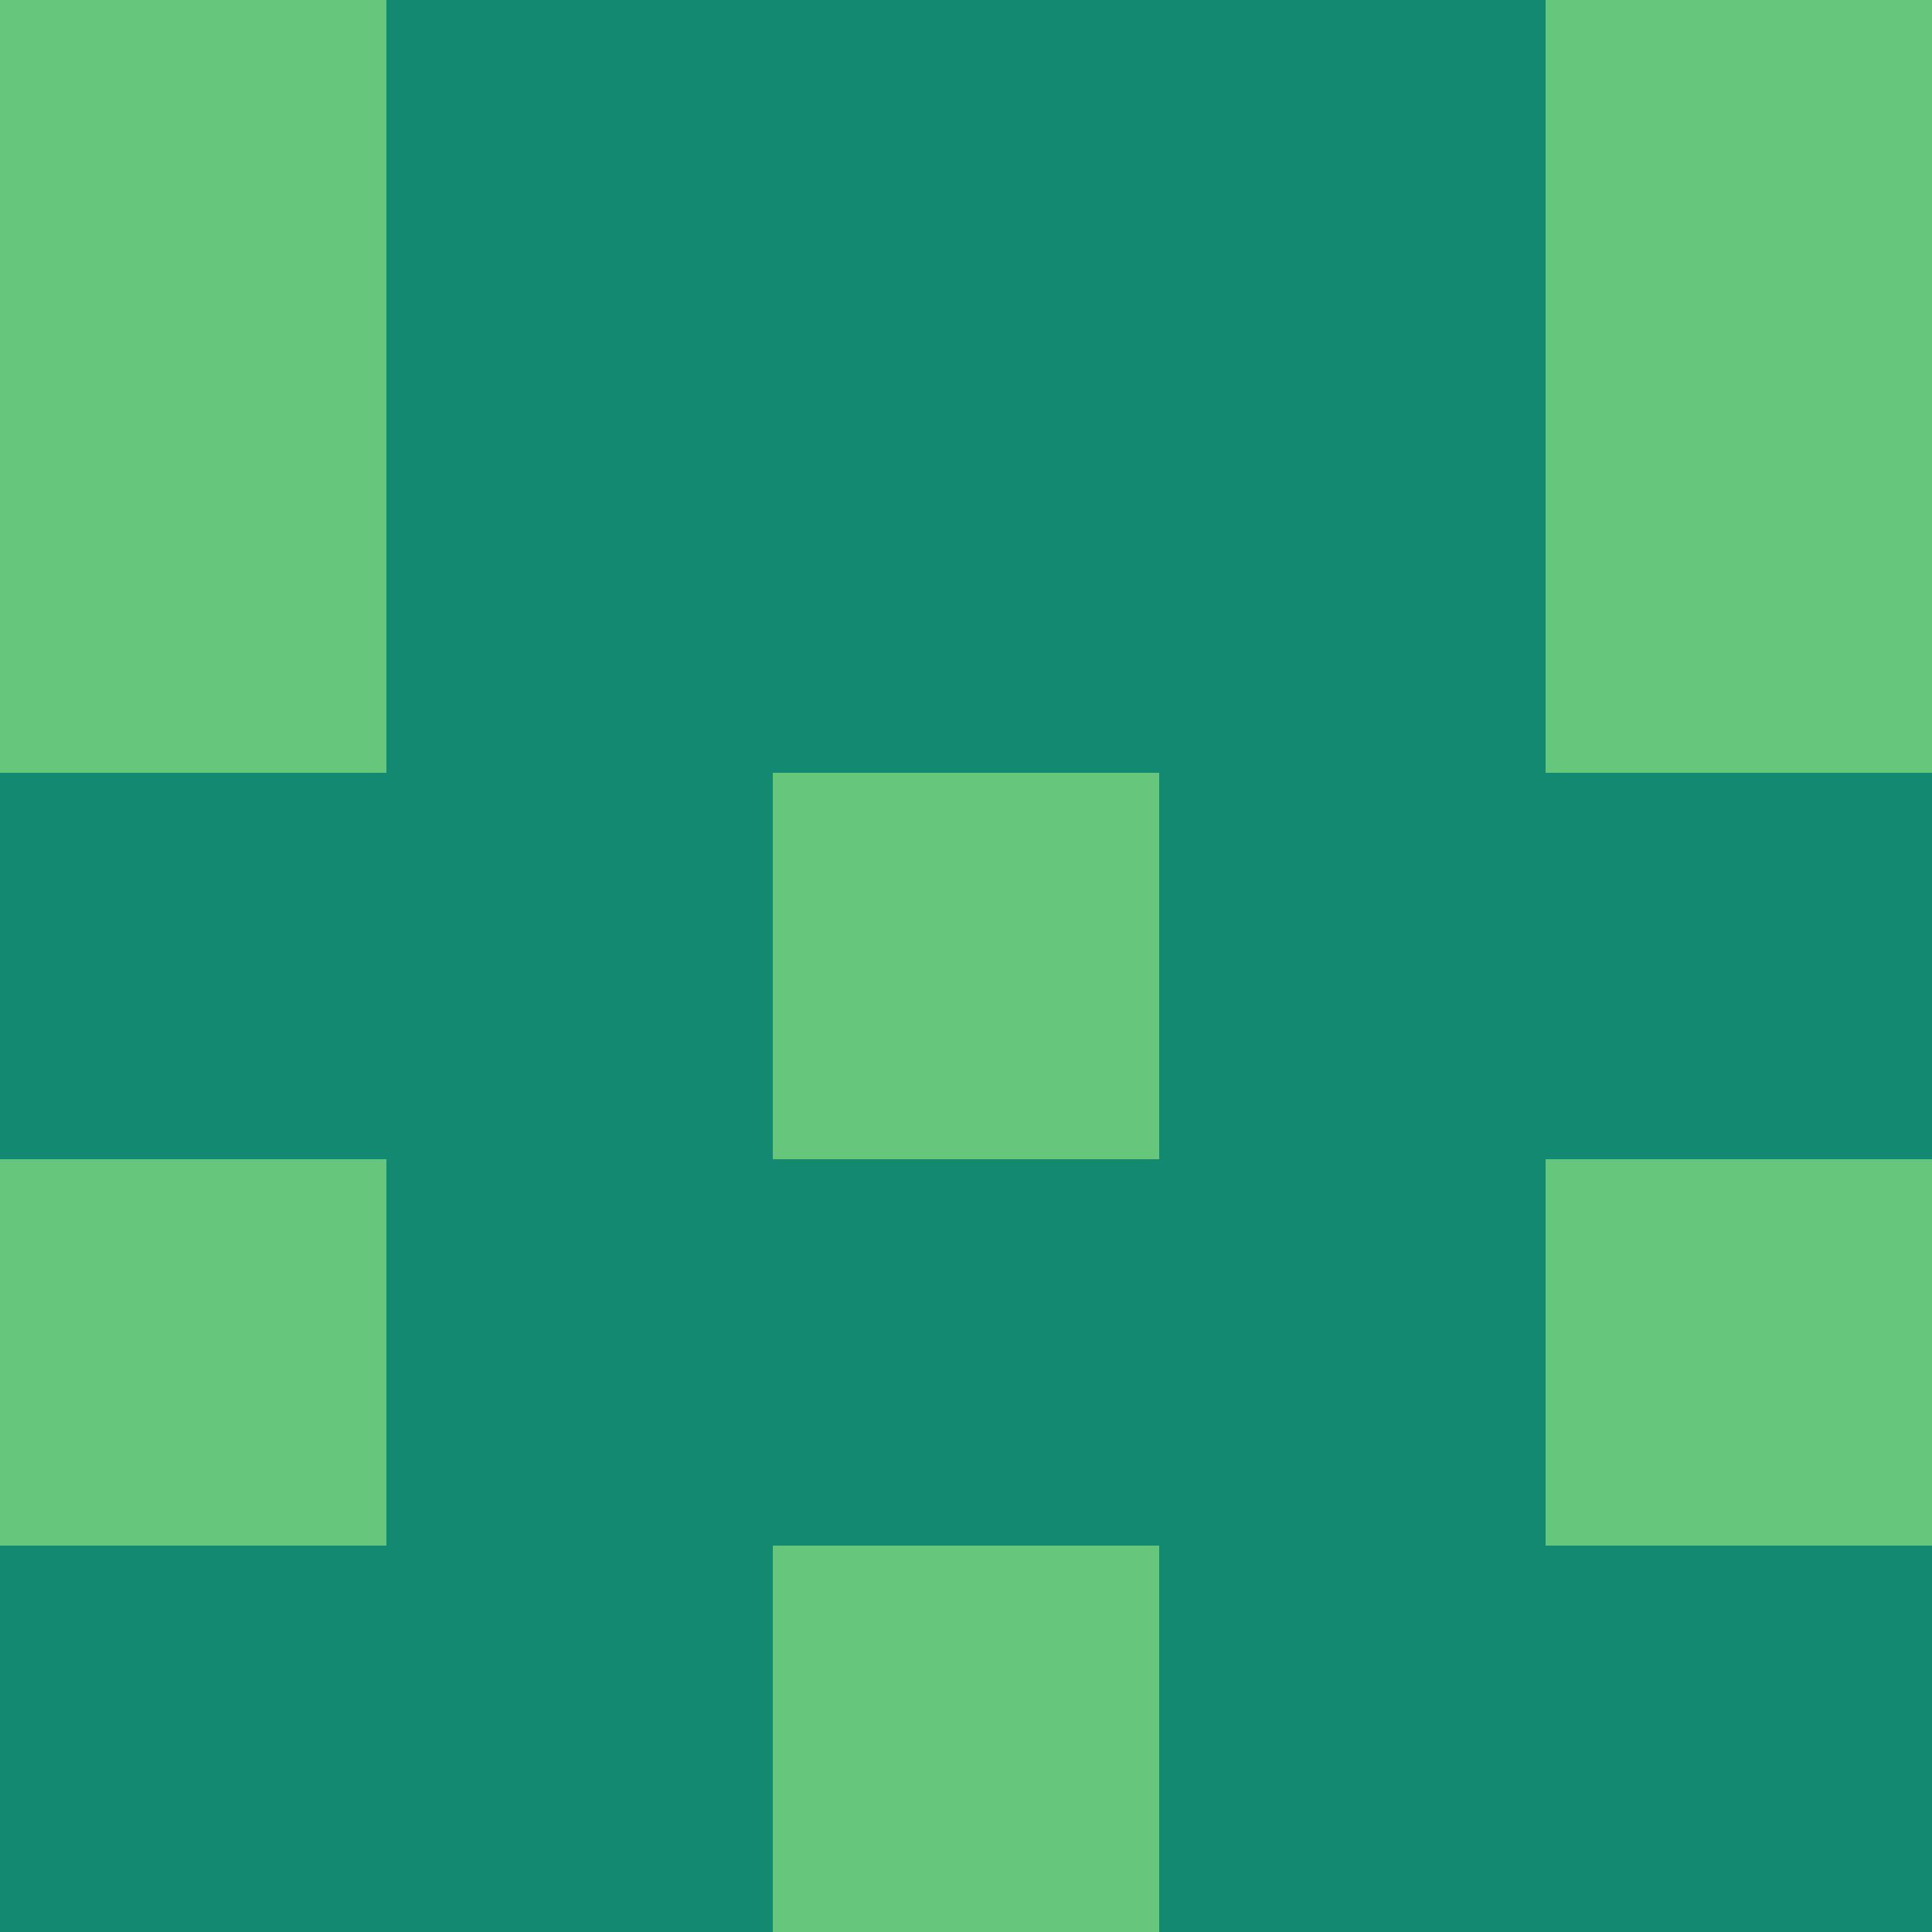 <?xml version="1.0" encoding="utf-8"?>
<!DOCTYPE svg PUBLIC "-//W3C//DTD SVG 20010904//EN"
        "http://www.w3.org/TR/2001/REC-SVG-20010904/DTD/svg10.dtd">

<svg width="400" height="400" viewBox="0 0 5 5"
    xmlns="http://www.w3.org/2000/svg"
    xmlns:xlink="http://www.w3.org/1999/xlink">
            <rect x="0" y="0" width="1" height="1" fill="#66C67C" />
        <rect x="0" y="1" width="1" height="1" fill="#66C67C" />
        <rect x="0" y="2" width="1" height="1" fill="#148971" />
        <rect x="0" y="3" width="1" height="1" fill="#66C67C" />
        <rect x="0" y="4" width="1" height="1" fill="#148971" />
                <rect x="1" y="0" width="1" height="1" fill="#148971" />
        <rect x="1" y="1" width="1" height="1" fill="#148971" />
        <rect x="1" y="2" width="1" height="1" fill="#148971" />
        <rect x="1" y="3" width="1" height="1" fill="#148971" />
        <rect x="1" y="4" width="1" height="1" fill="#148971" />
                <rect x="2" y="0" width="1" height="1" fill="#148971" />
        <rect x="2" y="1" width="1" height="1" fill="#148971" />
        <rect x="2" y="2" width="1" height="1" fill="#66C67C" />
        <rect x="2" y="3" width="1" height="1" fill="#148971" />
        <rect x="2" y="4" width="1" height="1" fill="#66C67C" />
                <rect x="3" y="0" width="1" height="1" fill="#148971" />
        <rect x="3" y="1" width="1" height="1" fill="#148971" />
        <rect x="3" y="2" width="1" height="1" fill="#148971" />
        <rect x="3" y="3" width="1" height="1" fill="#148971" />
        <rect x="3" y="4" width="1" height="1" fill="#148971" />
                <rect x="4" y="0" width="1" height="1" fill="#66C67C" />
        <rect x="4" y="1" width="1" height="1" fill="#66C67C" />
        <rect x="4" y="2" width="1" height="1" fill="#148971" />
        <rect x="4" y="3" width="1" height="1" fill="#66C67C" />
        <rect x="4" y="4" width="1" height="1" fill="#148971" />
        
</svg>


